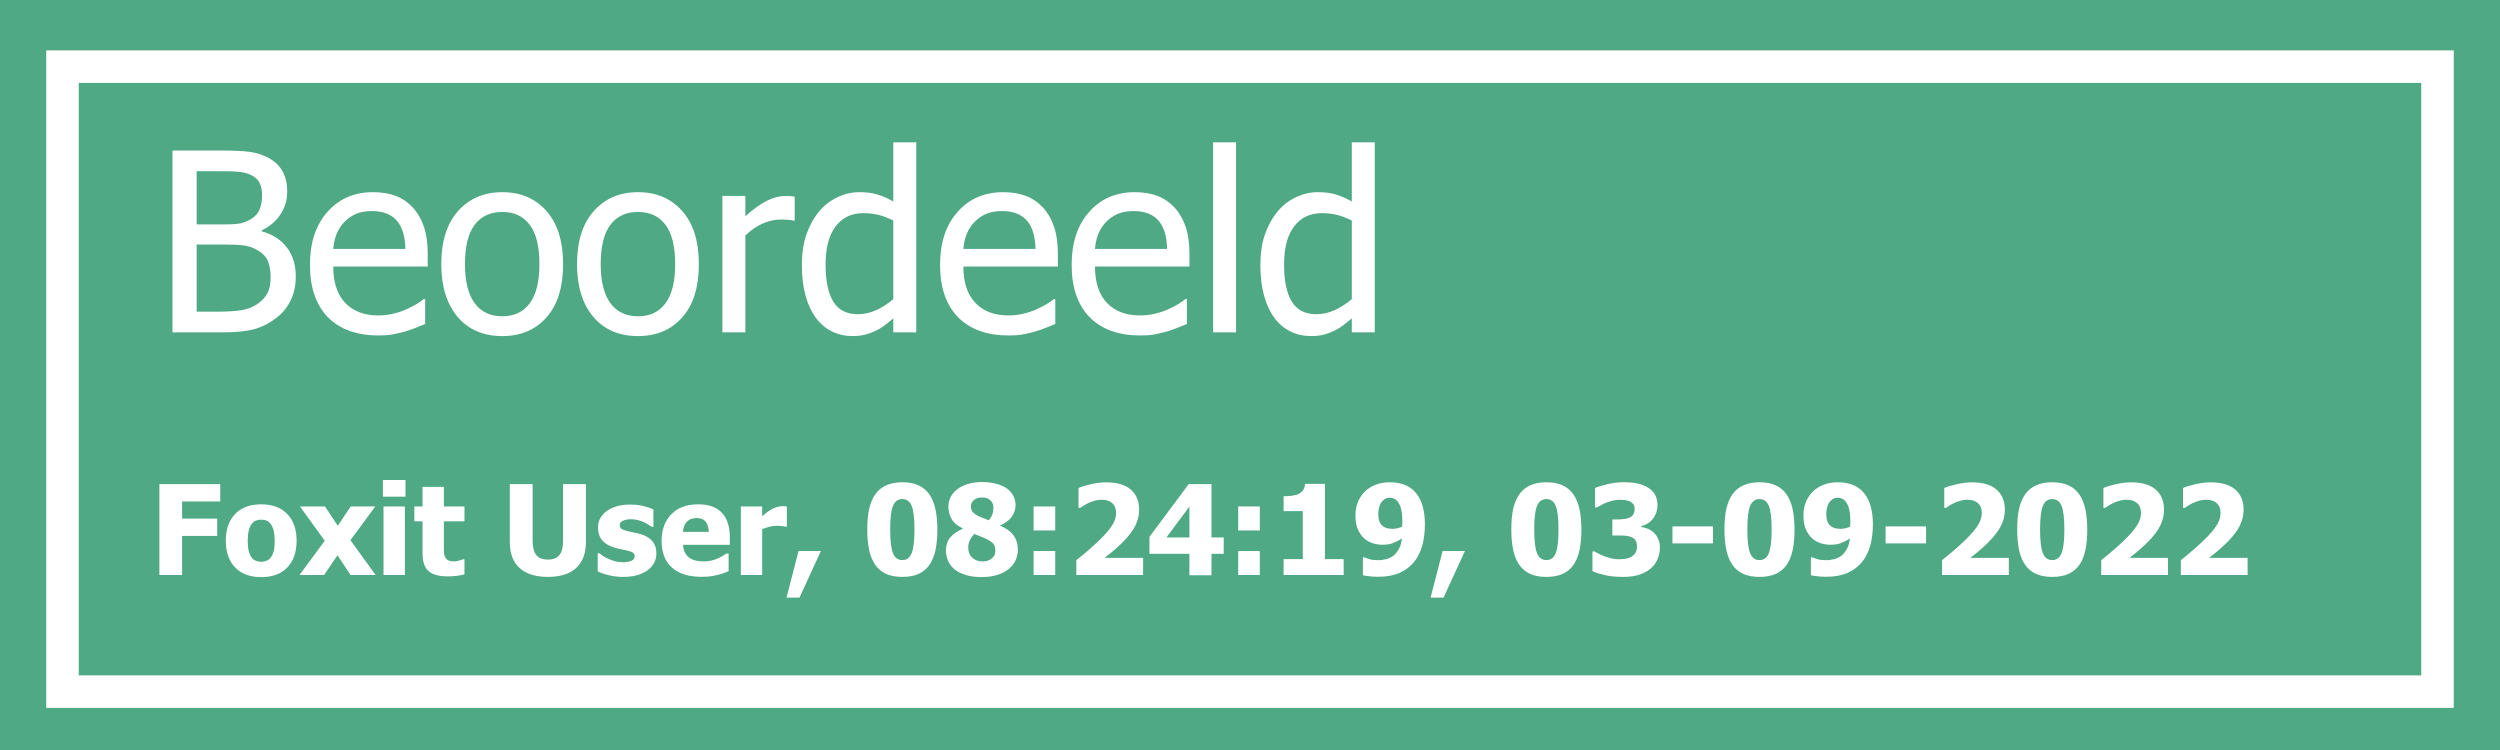 <svg width="100" height="30" viewBox="0 0 100 30" fill="none" xmlns="http://www.w3.org/2000/svg">
<path d="M100 0H0V30H100V0Z" fill="#4EA984"/>
<path d="M97.5 2.666H2.5V27.666H97.5V2.666Z" fill="#4EA984" stroke="white" stroke-width="1.3"/>
<path d="M11.831 11.06C11.831 11.422 11.763 11.741 11.626 12.018C11.489 12.294 11.305 12.522 11.074 12.701C10.801 12.916 10.508 13.069 10.195 13.16C9.883 13.248 9.479 13.292 8.984 13.292H6.899V6.021H8.828C9.346 6.021 9.733 6.039 9.99 6.075C10.251 6.108 10.5 6.188 10.737 6.314C10.998 6.454 11.188 6.638 11.309 6.866C11.429 7.091 11.489 7.356 11.489 7.662C11.489 8.004 11.398 8.31 11.216 8.58C11.037 8.85 10.788 9.062 10.469 9.215V9.254C10.902 9.371 11.237 9.586 11.475 9.898C11.712 10.208 11.831 10.595 11.831 11.06ZM10.483 7.799C10.483 7.623 10.454 7.472 10.396 7.345C10.337 7.215 10.242 7.112 10.112 7.037C9.956 6.949 9.782 6.896 9.59 6.876C9.398 6.856 9.132 6.847 8.794 6.847H7.866V8.976H8.965C9.268 8.976 9.491 8.961 9.634 8.932C9.777 8.899 9.925 8.834 10.078 8.736C10.225 8.642 10.329 8.518 10.391 8.365C10.453 8.212 10.483 8.023 10.483 7.799ZM10.825 11.1C10.825 10.826 10.786 10.602 10.708 10.426C10.63 10.247 10.472 10.095 10.234 9.972C10.081 9.89 9.914 9.838 9.731 9.815C9.552 9.793 9.297 9.781 8.965 9.781H7.866V12.467H8.652C9.076 12.467 9.409 12.447 9.653 12.408C9.897 12.369 10.112 12.286 10.298 12.159C10.48 12.032 10.614 11.889 10.698 11.729C10.783 11.567 10.825 11.357 10.825 11.1ZM15.142 13.419C14.273 13.419 13.597 13.175 13.115 12.687C12.637 12.195 12.398 11.498 12.398 10.597C12.398 9.708 12.63 9.002 13.096 8.478C13.561 7.95 14.17 7.687 14.922 7.687C15.26 7.687 15.56 7.735 15.82 7.833C16.081 7.931 16.309 8.084 16.504 8.292C16.699 8.5 16.849 8.756 16.953 9.059C17.057 9.358 17.109 9.726 17.109 10.162V10.66H13.33C13.33 11.295 13.49 11.78 13.809 12.115C14.128 12.45 14.569 12.618 15.132 12.618C15.334 12.618 15.531 12.595 15.723 12.55C15.918 12.504 16.094 12.446 16.25 12.374C16.416 12.299 16.556 12.227 16.67 12.159C16.784 12.088 16.878 12.021 16.953 11.959H17.007V12.96C16.899 13.002 16.766 13.056 16.606 13.121C16.447 13.183 16.304 13.232 16.177 13.268C15.998 13.316 15.835 13.354 15.688 13.38C15.545 13.406 15.363 13.419 15.142 13.419ZM16.216 9.957C16.209 9.71 16.18 9.496 16.128 9.317C16.076 9.138 16.001 8.987 15.903 8.863C15.796 8.727 15.658 8.622 15.488 8.551C15.322 8.479 15.116 8.443 14.868 8.443C14.624 8.443 14.416 8.481 14.243 8.556C14.074 8.627 13.919 8.733 13.779 8.873C13.643 9.016 13.538 9.176 13.467 9.352C13.395 9.524 13.35 9.726 13.33 9.957H16.216ZM22.524 10.567C22.524 11.485 22.303 12.195 21.86 12.696C21.418 13.194 20.828 13.443 20.093 13.443C19.334 13.443 18.737 13.186 18.301 12.672C17.868 12.154 17.651 11.453 17.651 10.567C17.651 9.656 17.874 8.948 18.32 8.443C18.77 7.939 19.36 7.687 20.093 7.687C20.828 7.687 21.418 7.939 21.86 8.443C22.303 8.945 22.524 9.653 22.524 10.567ZM21.577 10.567C21.577 9.861 21.449 9.337 21.191 8.995C20.934 8.65 20.568 8.478 20.093 8.478C19.614 8.478 19.245 8.65 18.984 8.995C18.727 9.337 18.599 9.861 18.599 10.567C18.599 11.251 18.727 11.77 18.984 12.125C19.245 12.477 19.614 12.652 20.093 12.652C20.565 12.652 20.929 12.48 21.186 12.135C21.447 11.787 21.577 11.264 21.577 10.567ZM27.954 10.567C27.954 11.485 27.733 12.195 27.29 12.696C26.847 13.194 26.258 13.443 25.523 13.443C24.764 13.443 24.167 13.186 23.73 12.672C23.297 12.154 23.081 11.453 23.081 10.567C23.081 9.656 23.304 8.948 23.75 8.443C24.199 7.939 24.79 7.687 25.523 7.687C26.258 7.687 26.847 7.939 27.29 8.443C27.733 8.945 27.954 9.653 27.954 10.567ZM27.007 10.567C27.007 9.861 26.878 9.337 26.621 8.995C26.364 8.65 25.998 8.478 25.523 8.478C25.044 8.478 24.674 8.65 24.414 8.995C24.157 9.337 24.028 9.861 24.028 10.567C24.028 11.251 24.157 11.77 24.414 12.125C24.674 12.477 25.044 12.652 25.523 12.652C25.994 12.652 26.359 12.48 26.616 12.135C26.877 11.787 27.007 11.264 27.007 10.567ZM31.787 8.824H31.738C31.67 8.805 31.597 8.793 31.519 8.79C31.444 8.784 31.352 8.78 31.245 8.78C30.998 8.78 30.752 8.834 30.508 8.941C30.264 9.049 30.033 9.208 29.814 9.42V13.292H28.896V7.838H29.814V8.648C30.15 8.352 30.441 8.144 30.689 8.023C30.939 7.9 31.182 7.838 31.416 7.838C31.51 7.838 31.58 7.841 31.626 7.848C31.675 7.851 31.729 7.857 31.787 7.867V8.824ZM36.65 13.292H35.732V12.735C35.589 12.856 35.465 12.955 35.361 13.033C35.257 13.111 35.135 13.183 34.995 13.248C34.865 13.31 34.73 13.357 34.59 13.39C34.45 13.425 34.287 13.443 34.102 13.443C33.805 13.443 33.53 13.382 33.276 13.258C33.026 13.134 32.812 12.954 32.637 12.716C32.458 12.475 32.319 12.179 32.222 11.827C32.124 11.472 32.075 11.065 32.075 10.606C32.075 10.128 32.137 9.715 32.261 9.366C32.384 9.015 32.555 8.709 32.773 8.448C32.972 8.211 33.211 8.025 33.491 7.892C33.774 7.755 34.071 7.687 34.38 7.687C34.653 7.687 34.891 7.717 35.093 7.779C35.295 7.838 35.508 7.931 35.732 8.058V5.694H36.65V13.292ZM35.732 11.964V8.819C35.505 8.709 35.3 8.632 35.117 8.59C34.938 8.548 34.743 8.526 34.531 8.526C34.059 8.526 33.69 8.704 33.423 9.059C33.156 9.41 33.023 9.92 33.023 10.587C33.023 11.228 33.125 11.72 33.33 12.062C33.535 12.4 33.864 12.569 34.316 12.569C34.557 12.569 34.8 12.516 35.044 12.408C35.288 12.297 35.518 12.149 35.732 11.964ZM40.347 13.419C39.477 13.419 38.802 13.175 38.32 12.687C37.842 12.195 37.602 11.498 37.602 10.597C37.602 9.708 37.835 9.002 38.301 8.478C38.766 7.95 39.375 7.687 40.127 7.687C40.465 7.687 40.765 7.735 41.025 7.833C41.286 7.931 41.514 8.084 41.709 8.292C41.904 8.5 42.054 8.756 42.158 9.059C42.262 9.358 42.315 9.726 42.315 10.162V10.66H38.535C38.535 11.295 38.695 11.78 39.014 12.115C39.333 12.45 39.774 12.618 40.337 12.618C40.539 12.618 40.736 12.595 40.928 12.55C41.123 12.504 41.299 12.446 41.455 12.374C41.621 12.299 41.761 12.227 41.875 12.159C41.989 12.088 42.083 12.021 42.158 11.959H42.212V12.96C42.105 13.002 41.971 13.056 41.812 13.121C41.652 13.183 41.509 13.232 41.382 13.268C41.203 13.316 41.04 13.354 40.894 13.38C40.75 13.406 40.568 13.419 40.347 13.419ZM41.421 9.957C41.414 9.71 41.385 9.496 41.333 9.317C41.281 9.138 41.206 8.987 41.108 8.863C41.001 8.727 40.863 8.622 40.693 8.551C40.527 8.479 40.321 8.443 40.073 8.443C39.829 8.443 39.621 8.481 39.448 8.556C39.279 8.627 39.124 8.733 38.984 8.873C38.848 9.016 38.743 9.176 38.672 9.352C38.6 9.524 38.555 9.726 38.535 9.957H41.421ZM45.61 13.419C44.741 13.419 44.066 13.175 43.584 12.687C43.105 12.195 42.866 11.498 42.866 10.597C42.866 9.708 43.099 9.002 43.565 8.478C44.03 7.95 44.639 7.687 45.391 7.687C45.729 7.687 46.029 7.735 46.289 7.833C46.55 7.931 46.777 8.084 46.973 8.292C47.168 8.5 47.318 8.756 47.422 9.059C47.526 9.358 47.578 9.726 47.578 10.162V10.66H43.799C43.799 11.295 43.958 11.78 44.277 12.115C44.596 12.45 45.037 12.618 45.601 12.618C45.802 12.618 45.999 12.595 46.191 12.55C46.387 12.504 46.562 12.446 46.719 12.374C46.885 12.299 47.025 12.227 47.139 12.159C47.253 12.088 47.347 12.021 47.422 11.959H47.476V12.96C47.368 13.002 47.235 13.056 47.075 13.121C46.916 13.183 46.773 13.232 46.645 13.268C46.467 13.316 46.304 13.354 46.157 13.38C46.014 13.406 45.832 13.419 45.61 13.419ZM46.685 9.957C46.678 9.71 46.649 9.496 46.597 9.317C46.545 9.138 46.47 8.987 46.372 8.863C46.265 8.727 46.126 8.622 45.957 8.551C45.791 8.479 45.584 8.443 45.337 8.443C45.093 8.443 44.884 8.481 44.712 8.556C44.543 8.627 44.388 8.733 44.248 8.873C44.111 9.016 44.007 9.176 43.935 9.352C43.864 9.524 43.818 9.726 43.799 9.957H46.685ZM49.443 13.292H48.525V5.694H49.443V13.292ZM54.99 13.292H54.072V12.735C53.929 12.856 53.805 12.955 53.701 13.033C53.597 13.111 53.475 13.183 53.335 13.248C53.205 13.31 53.07 13.357 52.93 13.39C52.79 13.425 52.627 13.443 52.441 13.443C52.145 13.443 51.87 13.382 51.616 13.258C51.366 13.134 51.152 12.954 50.977 12.716C50.797 12.475 50.659 12.179 50.562 11.827C50.464 11.472 50.415 11.065 50.415 10.606C50.415 10.128 50.477 9.715 50.601 9.366C50.724 9.015 50.895 8.709 51.113 8.448C51.312 8.211 51.551 8.025 51.831 7.892C52.114 7.755 52.41 7.687 52.72 7.687C52.993 7.687 53.231 7.717 53.433 7.779C53.634 7.838 53.848 7.931 54.072 8.058V5.694H54.99V13.292ZM54.072 11.964V8.819C53.844 8.709 53.639 8.632 53.457 8.59C53.278 8.548 53.083 8.526 52.871 8.526C52.399 8.526 52.03 8.704 51.763 9.059C51.496 9.41 51.362 9.92 51.362 10.587C51.362 11.228 51.465 11.72 51.67 12.062C51.875 12.4 52.204 12.569 52.656 12.569C52.897 12.569 53.14 12.516 53.384 12.408C53.628 12.297 53.857 12.149 54.072 11.964Z" fill="white"/>
<path d="M8.81 20.058H7.284V20.744H8.688V21.438H7.284V23H6.376V19.365H8.81V20.058ZM11.864 21.63C11.864 22.081 11.741 22.437 11.493 22.697C11.247 22.956 10.899 23.085 10.448 23.085C10.001 23.085 9.652 22.956 9.403 22.697C9.156 22.437 9.032 22.081 9.032 21.63C9.032 21.175 9.156 20.818 9.403 20.561C9.652 20.302 10.001 20.173 10.448 20.173C10.898 20.173 11.246 20.303 11.493 20.564C11.741 20.822 11.864 21.178 11.864 21.63ZM10.988 21.635C10.988 21.473 10.974 21.337 10.946 21.23C10.92 21.121 10.884 21.034 10.836 20.969C10.786 20.9 10.729 20.853 10.665 20.827C10.602 20.799 10.53 20.786 10.448 20.786C10.372 20.786 10.303 20.798 10.241 20.822C10.179 20.845 10.122 20.89 10.07 20.956C10.021 21.02 9.982 21.107 9.953 21.218C9.923 21.328 9.909 21.468 9.909 21.635C9.909 21.803 9.923 21.939 9.95 22.043C9.978 22.145 10.014 22.228 10.058 22.29C10.103 22.353 10.16 22.399 10.229 22.429C10.297 22.458 10.373 22.473 10.456 22.473C10.524 22.473 10.593 22.458 10.663 22.429C10.735 22.399 10.792 22.355 10.834 22.297C10.884 22.227 10.923 22.143 10.949 22.045C10.975 21.946 10.988 21.809 10.988 21.635ZM15.023 23H14.023L13.5 22.211L12.963 23H11.981L12.99 21.63L11.998 20.258H12.999L13.512 21.032L14.027 20.258H15.011L14.018 21.608L15.023 23ZM16.195 23H15.341V20.258H16.195V23ZM16.22 19.868H15.316V19.201H16.22V19.868ZM17.899 23.054C17.551 23.054 17.297 22.982 17.138 22.839C16.98 22.696 16.901 22.461 16.901 22.136V20.854H16.574V20.258H16.901V19.475H17.755V20.258H18.578V20.854H17.755V21.826C17.755 21.922 17.756 22.006 17.758 22.077C17.759 22.149 17.773 22.213 17.797 22.27C17.82 22.327 17.86 22.373 17.916 22.407C17.975 22.439 18.06 22.456 18.17 22.456C18.216 22.456 18.275 22.446 18.349 22.426C18.424 22.407 18.476 22.389 18.505 22.373H18.578V22.976C18.485 23 18.387 23.019 18.283 23.032C18.178 23.046 18.051 23.054 17.899 23.054ZM21.913 23.076C21.425 23.076 21.049 22.958 20.785 22.722C20.523 22.486 20.392 22.141 20.392 21.686V19.365H21.305V21.633C21.305 21.885 21.352 22.073 21.447 22.197C21.543 22.32 21.698 22.382 21.913 22.382C22.123 22.382 22.277 22.323 22.375 22.204C22.474 22.085 22.523 21.895 22.523 21.633V19.365H23.436V21.684C23.436 22.132 23.308 22.476 23.051 22.717C22.795 22.956 22.416 23.076 21.913 23.076ZM24.926 23.076C24.724 23.076 24.533 23.054 24.352 23.01C24.173 22.966 24.025 22.915 23.908 22.856V22.133H23.979C24.019 22.164 24.066 22.198 24.118 22.236C24.17 22.273 24.242 22.312 24.335 22.353C24.415 22.39 24.504 22.423 24.604 22.451C24.704 22.477 24.814 22.49 24.931 22.49C25.051 22.49 25.157 22.471 25.248 22.434C25.341 22.396 25.387 22.337 25.387 22.255C25.387 22.192 25.366 22.144 25.324 22.111C25.281 22.079 25.199 22.048 25.077 22.019C25.012 22.002 24.93 21.985 24.831 21.967C24.731 21.948 24.643 21.926 24.567 21.901C24.352 21.835 24.19 21.736 24.081 21.606C23.974 21.474 23.92 21.302 23.92 21.088C23.92 20.966 23.948 20.852 24.003 20.744C24.06 20.635 24.143 20.538 24.252 20.454C24.361 20.371 24.495 20.305 24.655 20.256C24.816 20.207 24.997 20.183 25.199 20.183C25.391 20.183 25.568 20.202 25.729 20.241C25.89 20.279 26.026 20.324 26.137 20.378V21.071H26.068C26.039 21.049 25.993 21.018 25.929 20.981C25.866 20.942 25.804 20.909 25.744 20.881C25.672 20.848 25.591 20.822 25.502 20.8C25.414 20.779 25.324 20.769 25.231 20.769C25.107 20.769 25.002 20.79 24.916 20.832C24.831 20.874 24.789 20.93 24.789 21C24.789 21.062 24.81 21.111 24.852 21.147C24.895 21.183 24.987 21.218 25.128 21.252C25.202 21.27 25.285 21.288 25.38 21.306C25.476 21.322 25.568 21.345 25.656 21.374C25.853 21.438 26.002 21.531 26.102 21.655C26.205 21.777 26.256 21.94 26.256 22.143C26.256 22.272 26.226 22.395 26.166 22.512C26.106 22.627 26.02 22.725 25.91 22.805C25.793 22.891 25.654 22.958 25.495 23.005C25.337 23.052 25.147 23.076 24.926 23.076ZM28.068 23.073C27.55 23.073 27.153 22.95 26.877 22.702C26.601 22.455 26.464 22.102 26.464 21.645C26.464 21.197 26.592 20.84 26.85 20.573C27.107 20.306 27.466 20.173 27.929 20.173C28.349 20.173 28.664 20.286 28.876 20.512C29.088 20.738 29.193 21.062 29.193 21.484V21.791H27.321C27.329 21.919 27.356 22.025 27.401 22.111C27.447 22.196 27.507 22.264 27.582 22.314C27.655 22.364 27.741 22.401 27.838 22.424C27.936 22.445 28.043 22.456 28.158 22.456C28.258 22.456 28.355 22.445 28.451 22.424C28.547 22.401 28.635 22.372 28.715 22.336C28.785 22.305 28.849 22.272 28.908 22.236C28.968 22.2 29.017 22.168 29.054 22.141H29.145V22.846C29.075 22.874 29.01 22.9 28.952 22.924C28.895 22.947 28.816 22.971 28.715 22.995C28.622 23.02 28.526 23.038 28.427 23.051C28.329 23.066 28.209 23.073 28.068 23.073ZM28.351 21.276C28.346 21.096 28.304 20.958 28.224 20.864C28.146 20.769 28.026 20.722 27.863 20.722C27.697 20.722 27.567 20.772 27.472 20.871C27.379 20.97 27.328 21.105 27.318 21.276H28.351ZM31.474 21.066H31.403C31.37 21.055 31.323 21.047 31.261 21.042C31.199 21.035 31.131 21.032 31.056 21.032C30.967 21.032 30.872 21.045 30.773 21.071C30.675 21.097 30.58 21.128 30.487 21.164V23H29.633V20.258H30.487V20.651C30.526 20.616 30.58 20.571 30.648 20.517C30.718 20.462 30.782 20.418 30.839 20.385C30.901 20.348 30.972 20.316 31.054 20.29C31.137 20.262 31.215 20.248 31.288 20.248C31.316 20.248 31.347 20.249 31.381 20.251C31.415 20.253 31.446 20.255 31.474 20.258V21.066ZM32.836 22.041L31.981 23.903H31.461L31.942 22.041H32.836ZM37.494 21.181C37.494 21.495 37.469 21.77 37.419 22.006C37.368 22.242 37.287 22.439 37.177 22.597C37.066 22.755 36.922 22.875 36.745 22.956C36.567 23.036 36.35 23.076 36.093 23.076C35.837 23.076 35.621 23.036 35.443 22.956C35.266 22.875 35.121 22.753 35.009 22.592C34.898 22.433 34.818 22.237 34.767 22.004C34.717 21.77 34.691 21.496 34.691 21.184C34.691 20.861 34.716 20.586 34.765 20.358C34.815 20.131 34.898 19.934 35.014 19.77C35.128 19.609 35.274 19.489 35.453 19.411C35.632 19.331 35.845 19.291 36.093 19.291C36.355 19.291 36.573 19.333 36.747 19.416C36.923 19.497 37.067 19.619 37.179 19.782C37.29 19.942 37.37 20.139 37.419 20.373C37.469 20.607 37.494 20.877 37.494 21.181ZM36.579 21.181C36.579 20.732 36.541 20.417 36.466 20.236C36.393 20.054 36.269 19.963 36.093 19.963C35.919 19.963 35.794 20.054 35.719 20.236C35.644 20.417 35.607 20.734 35.607 21.186C35.607 21.629 35.644 21.943 35.719 22.128C35.794 22.312 35.919 22.404 36.093 22.404C36.267 22.404 36.391 22.312 36.466 22.128C36.541 21.943 36.579 21.627 36.579 21.181ZM40.714 21.987C40.714 22.143 40.682 22.289 40.617 22.424C40.553 22.557 40.46 22.673 40.336 22.77C40.212 22.868 40.061 22.945 39.882 23C39.704 23.055 39.501 23.083 39.272 23.083C39.027 23.083 38.813 23.055 38.629 23C38.446 22.943 38.295 22.866 38.178 22.77C38.062 22.674 37.977 22.561 37.921 22.431C37.866 22.301 37.838 22.163 37.838 22.019C37.838 21.81 37.895 21.637 38.009 21.498C38.125 21.36 38.292 21.245 38.51 21.152V21.137C38.297 21.033 38.148 20.907 38.063 20.759C37.978 20.611 37.936 20.445 37.936 20.263C37.936 20.13 37.965 20.004 38.024 19.887C38.083 19.77 38.17 19.665 38.288 19.572C38.398 19.484 38.538 19.414 38.708 19.362C38.878 19.309 39.07 19.282 39.281 19.282C39.506 19.282 39.701 19.306 39.867 19.355C40.035 19.402 40.172 19.465 40.28 19.543C40.391 19.623 40.475 19.72 40.534 19.834C40.592 19.946 40.622 20.068 40.622 20.2C40.622 20.372 40.571 20.529 40.47 20.669C40.371 20.807 40.218 20.923 40.011 21.018V21.032C40.252 21.13 40.429 21.259 40.544 21.418C40.657 21.576 40.714 21.765 40.714 21.987ZM39.738 20.307C39.738 20.183 39.697 20.085 39.616 20.012C39.534 19.937 39.424 19.899 39.284 19.899C39.15 19.899 39.042 19.933 38.959 20C38.878 20.066 38.837 20.148 38.837 20.246C38.837 20.344 38.861 20.423 38.91 20.483C38.961 20.541 39.038 20.596 39.142 20.646C39.188 20.669 39.241 20.693 39.303 20.717C39.367 20.742 39.45 20.773 39.555 20.812C39.618 20.73 39.665 20.65 39.694 20.573C39.723 20.495 39.738 20.406 39.738 20.307ZM39.813 22.026C39.813 21.907 39.788 21.816 39.738 21.752C39.687 21.689 39.579 21.617 39.413 21.538C39.366 21.515 39.297 21.486 39.208 21.452C39.12 21.418 39.042 21.386 38.974 21.357C38.91 21.42 38.853 21.499 38.803 21.594C38.754 21.686 38.73 21.789 38.73 21.901C38.73 22.071 38.783 22.206 38.891 22.307C38.998 22.408 39.14 22.458 39.315 22.458C39.363 22.458 39.416 22.451 39.477 22.436C39.538 22.42 39.593 22.395 39.64 22.363C39.692 22.325 39.734 22.281 39.765 22.231C39.797 22.18 39.813 22.112 39.813 22.026ZM42.209 21.218H41.344V20.258H42.209V21.218ZM42.209 23H41.344V22.041H42.209V23ZM45.724 23H43.053V22.407C43.279 22.228 43.482 22.058 43.661 21.899C43.842 21.739 44.001 21.588 44.137 21.445C44.315 21.258 44.443 21.093 44.523 20.952C44.603 20.81 44.643 20.664 44.643 20.515C44.643 20.345 44.592 20.216 44.491 20.127C44.39 20.035 44.249 19.99 44.069 19.99C43.976 19.99 43.888 20.001 43.805 20.024C43.724 20.047 43.641 20.076 43.556 20.112C43.473 20.149 43.402 20.188 43.344 20.227C43.285 20.266 43.241 20.295 43.212 20.314H43.141V19.521C43.244 19.472 43.404 19.422 43.622 19.372C43.84 19.32 44.05 19.294 44.252 19.294C44.683 19.294 45.01 19.39 45.231 19.582C45.454 19.774 45.565 20.044 45.565 20.393C45.565 20.607 45.515 20.818 45.414 21.025C45.313 21.23 45.145 21.451 44.911 21.686C44.765 21.831 44.622 21.961 44.484 22.075C44.346 22.187 44.245 22.267 44.184 22.314H45.724V23ZM48.949 22.153H48.459V23.01H47.577V22.153H45.978V21.474L47.548 19.365H48.459V21.498H48.949V22.153ZM47.577 21.498V20.261L46.657 21.498H47.577ZM50.392 21.218H49.528V20.258H50.392V21.218ZM50.392 23H49.528V22.041H50.392V23ZM53.747 23H51.344V22.365H52.111V20.444H51.344V19.851C51.456 19.851 51.568 19.843 51.679 19.829C51.789 19.814 51.878 19.79 51.945 19.758C52.023 19.719 52.083 19.667 52.126 19.602C52.169 19.535 52.195 19.453 52.201 19.355H52.997V22.365H53.747V23ZM56.996 20.979C56.996 21.288 56.96 21.571 56.889 21.828C56.817 22.085 56.706 22.306 56.554 22.49C56.398 22.677 56.203 22.821 55.971 22.922C55.74 23.021 55.456 23.071 55.119 23.071C55.005 23.071 54.886 23.064 54.762 23.049C54.639 23.034 54.556 23.021 54.516 23.01V22.294H54.586C54.632 22.317 54.696 22.342 54.779 22.368C54.864 22.394 54.98 22.407 55.128 22.407C55.247 22.407 55.362 22.391 55.473 22.36C55.583 22.328 55.678 22.277 55.758 22.209C55.841 22.137 55.91 22.048 55.966 21.94C56.021 21.833 56.059 21.699 56.078 21.538C55.948 21.619 55.827 21.682 55.714 21.726C55.604 21.768 55.465 21.789 55.299 21.789C55.174 21.789 55.053 21.773 54.938 21.74C54.824 21.706 54.72 21.654 54.626 21.584C54.5 21.486 54.401 21.361 54.328 21.208C54.254 21.053 54.218 20.854 54.218 20.61C54.218 20.421 54.249 20.247 54.313 20.087C54.378 19.926 54.47 19.786 54.589 19.668C54.706 19.55 54.85 19.458 55.021 19.392C55.192 19.325 55.382 19.291 55.592 19.291C55.804 19.291 55.992 19.322 56.156 19.382C56.321 19.44 56.461 19.531 56.579 19.653C56.715 19.791 56.819 19.969 56.889 20.188C56.96 20.406 56.996 20.669 56.996 20.979ZM56.093 20.842C56.093 20.645 56.076 20.483 56.041 20.356C56.009 20.227 55.963 20.127 55.902 20.056C55.86 20.004 55.812 19.966 55.758 19.943C55.706 19.921 55.649 19.909 55.587 19.909C55.534 19.909 55.481 19.921 55.429 19.943C55.378 19.965 55.329 20.002 55.282 20.056C55.24 20.103 55.204 20.172 55.175 20.263C55.145 20.354 55.131 20.454 55.131 20.564C55.131 20.681 55.145 20.777 55.175 20.854C55.206 20.929 55.247 20.989 55.299 21.035C55.351 21.079 55.411 21.11 55.477 21.127C55.544 21.145 55.618 21.154 55.7 21.154C55.768 21.154 55.838 21.145 55.91 21.127C55.983 21.108 56.041 21.088 56.085 21.069C56.085 21.051 56.086 21.026 56.088 20.993C56.091 20.959 56.093 20.909 56.093 20.842ZM58.598 22.041L57.743 23.903H57.223L57.704 22.041H58.598ZM63.256 21.181C63.256 21.495 63.231 21.77 63.18 22.006C63.13 22.242 63.049 22.439 62.938 22.597C62.828 22.755 62.684 22.875 62.506 22.956C62.329 23.036 62.112 23.076 61.855 23.076C61.599 23.076 61.383 23.036 61.205 22.956C61.028 22.875 60.883 22.753 60.77 22.592C60.66 22.433 60.579 22.237 60.529 22.004C60.478 21.77 60.453 21.496 60.453 21.184C60.453 20.861 60.477 20.586 60.526 20.358C60.577 20.131 60.66 19.934 60.775 19.77C60.889 19.609 61.036 19.489 61.215 19.411C61.394 19.331 61.607 19.291 61.855 19.291C62.117 19.291 62.335 19.333 62.509 19.416C62.685 19.497 62.829 19.619 62.941 19.782C63.052 19.942 63.131 20.139 63.18 20.373C63.231 20.607 63.256 20.877 63.256 21.181ZM62.34 21.181C62.34 20.732 62.303 20.417 62.228 20.236C62.155 20.054 62.03 19.963 61.855 19.963C61.68 19.963 61.556 20.054 61.481 20.236C61.406 20.417 61.369 20.734 61.369 21.186C61.369 21.629 61.406 21.943 61.481 22.128C61.556 22.312 61.68 22.404 61.855 22.404C62.029 22.404 62.153 22.312 62.228 22.128C62.303 21.943 62.34 21.627 62.34 21.181ZM66.395 21.899C66.395 22.076 66.362 22.238 66.295 22.385C66.23 22.531 66.134 22.656 66.007 22.758C65.879 22.861 65.727 22.94 65.553 22.995C65.381 23.049 65.17 23.076 64.921 23.076C64.638 23.076 64.394 23.052 64.191 23.005C63.989 22.958 63.825 22.905 63.698 22.846V22.058H63.786C63.919 22.142 64.075 22.215 64.254 22.277C64.435 22.339 64.599 22.37 64.748 22.37C64.835 22.37 64.931 22.363 65.033 22.348C65.137 22.332 65.224 22.298 65.294 22.246C65.35 22.205 65.394 22.155 65.426 22.097C65.46 22.037 65.478 21.952 65.478 21.843C65.478 21.735 65.454 21.653 65.407 21.596C65.359 21.538 65.297 21.495 65.219 21.469C65.141 21.442 65.047 21.426 64.938 21.423C64.829 21.42 64.733 21.418 64.65 21.418H64.494V20.778H64.638C64.748 20.778 64.85 20.773 64.943 20.764C65.036 20.754 65.115 20.734 65.18 20.705C65.245 20.674 65.295 20.631 65.331 20.576C65.368 20.52 65.387 20.445 65.387 20.351C65.387 20.278 65.37 20.218 65.336 20.173C65.302 20.126 65.259 20.089 65.209 20.063C65.15 20.034 65.082 20.014 65.004 20.004C64.926 19.995 64.859 19.99 64.804 19.99C64.714 19.99 64.623 20 64.53 20.021C64.438 20.043 64.347 20.07 64.259 20.102C64.191 20.128 64.119 20.162 64.044 20.205C63.97 20.245 63.914 20.276 63.878 20.297H63.803V19.519C63.928 19.465 64.097 19.414 64.308 19.365C64.521 19.314 64.739 19.289 64.96 19.289C65.176 19.289 65.364 19.308 65.522 19.345C65.681 19.383 65.817 19.437 65.929 19.509C66.053 19.585 66.146 19.683 66.207 19.802C66.269 19.919 66.3 20.052 66.3 20.2C66.3 20.406 66.24 20.588 66.12 20.744C66.001 20.899 65.844 20.999 65.648 21.044V21.079C65.735 21.092 65.819 21.114 65.9 21.145C65.983 21.175 66.064 21.226 66.142 21.296C66.215 21.359 66.275 21.442 66.322 21.543C66.371 21.642 66.395 21.761 66.395 21.899ZM68.517 21.735H66.898V21.057H68.517V21.735ZM71.781 21.181C71.781 21.495 71.756 21.77 71.706 22.006C71.655 22.242 71.575 22.439 71.464 22.597C71.353 22.755 71.209 22.875 71.032 22.956C70.854 23.036 70.637 23.076 70.38 23.076C70.124 23.076 69.908 23.036 69.731 22.956C69.553 22.875 69.408 22.753 69.296 22.592C69.185 22.433 69.105 22.237 69.054 22.004C69.004 21.77 68.978 21.496 68.978 21.184C68.978 20.861 69.003 20.586 69.052 20.358C69.102 20.131 69.185 19.934 69.301 19.77C69.415 19.609 69.561 19.489 69.74 19.411C69.919 19.331 70.132 19.291 70.38 19.291C70.642 19.291 70.86 19.333 71.034 19.416C71.21 19.497 71.354 19.619 71.466 19.782C71.577 19.942 71.657 20.139 71.706 20.373C71.756 20.607 71.781 20.877 71.781 21.181ZM70.866 21.181C70.866 20.732 70.828 20.417 70.753 20.236C70.68 20.054 70.556 19.963 70.38 19.963C70.206 19.963 70.081 20.054 70.006 20.236C69.931 20.417 69.894 20.734 69.894 21.186C69.894 21.629 69.931 21.943 70.006 22.128C70.081 22.312 70.206 22.404 70.38 22.404C70.554 22.404 70.678 22.312 70.753 22.128C70.828 21.943 70.866 21.627 70.866 21.181ZM74.916 20.979C74.916 21.288 74.88 21.571 74.809 21.828C74.737 22.085 74.626 22.306 74.474 22.49C74.318 22.677 74.123 22.821 73.891 22.922C73.659 23.021 73.376 23.071 73.039 23.071C72.925 23.071 72.806 23.064 72.682 23.049C72.558 23.034 72.476 23.021 72.436 23.01V22.294H72.506C72.552 22.317 72.616 22.342 72.699 22.368C72.784 22.394 72.9 22.407 73.048 22.407C73.167 22.407 73.282 22.391 73.393 22.36C73.503 22.328 73.599 22.277 73.678 22.209C73.761 22.137 73.83 22.048 73.886 21.94C73.941 21.833 73.978 21.699 73.998 21.538C73.868 21.619 73.747 21.682 73.634 21.726C73.524 21.768 73.385 21.789 73.219 21.789C73.094 21.789 72.974 21.773 72.858 21.74C72.744 21.706 72.64 21.654 72.545 21.584C72.42 21.486 72.321 21.361 72.248 21.208C72.174 21.053 72.138 20.854 72.138 20.61C72.138 20.421 72.169 20.247 72.233 20.087C72.298 19.926 72.39 19.786 72.509 19.668C72.626 19.55 72.77 19.458 72.941 19.392C73.112 19.325 73.302 19.291 73.512 19.291C73.724 19.291 73.912 19.322 74.076 19.382C74.241 19.44 74.381 19.531 74.499 19.653C74.635 19.791 74.739 19.969 74.809 20.188C74.88 20.406 74.916 20.669 74.916 20.979ZM74.013 20.842C74.013 20.645 73.996 20.483 73.961 20.356C73.929 20.227 73.882 20.127 73.822 20.056C73.78 20.004 73.732 19.966 73.678 19.943C73.626 19.921 73.569 19.909 73.507 19.909C73.454 19.909 73.401 19.921 73.349 19.943C73.298 19.965 73.249 20.002 73.202 20.056C73.16 20.103 73.124 20.172 73.095 20.263C73.065 20.354 73.051 20.454 73.051 20.564C73.051 20.681 73.065 20.777 73.095 20.854C73.126 20.929 73.167 20.989 73.219 21.035C73.271 21.079 73.331 21.11 73.397 21.127C73.464 21.145 73.538 21.154 73.62 21.154C73.688 21.154 73.758 21.145 73.83 21.127C73.903 21.108 73.961 21.088 74.005 21.069C74.005 21.051 74.006 21.026 74.008 20.993C74.011 20.959 74.013 20.909 74.013 20.842ZM77.043 21.735H75.424V21.057H77.043V21.735ZM80.353 23H77.682V22.407C77.908 22.228 78.111 22.058 78.29 21.899C78.471 21.739 78.629 21.588 78.766 21.445C78.944 21.258 79.072 21.093 79.152 20.952C79.232 20.81 79.272 20.664 79.272 20.515C79.272 20.345 79.221 20.216 79.12 20.127C79.019 20.035 78.878 19.99 78.698 19.99C78.605 19.99 78.517 20.001 78.434 20.024C78.353 20.047 78.27 20.076 78.185 20.112C78.102 20.149 78.031 20.188 77.973 20.227C77.914 20.266 77.87 20.295 77.841 20.314H77.77V19.521C77.873 19.472 78.033 19.422 78.251 19.372C78.469 19.32 78.679 19.294 78.881 19.294C79.312 19.294 79.638 19.39 79.86 19.582C80.083 19.774 80.194 20.044 80.194 20.393C80.194 20.607 80.144 20.818 80.043 21.025C79.942 21.23 79.774 21.451 79.54 21.686C79.394 21.831 79.251 21.961 79.113 22.075C78.974 22.187 78.874 22.267 78.812 22.314H80.353V23ZM83.49 21.181C83.49 21.495 83.465 21.77 83.415 22.006C83.364 22.242 83.284 22.439 83.173 22.597C83.062 22.755 82.918 22.875 82.741 22.956C82.563 23.036 82.346 23.076 82.089 23.076C81.833 23.076 81.617 23.036 81.439 22.956C81.262 22.875 81.117 22.753 81.005 22.592C80.894 22.433 80.814 22.237 80.763 22.004C80.713 21.77 80.688 21.496 80.688 21.184C80.688 20.861 80.712 20.586 80.761 20.358C80.811 20.131 80.894 19.934 81.01 19.77C81.124 19.609 81.27 19.489 81.449 19.411C81.628 19.331 81.841 19.291 82.089 19.291C82.351 19.291 82.569 19.333 82.743 19.416C82.919 19.497 83.063 19.619 83.175 19.782C83.286 19.942 83.366 20.139 83.415 20.373C83.465 20.607 83.49 20.877 83.49 21.181ZM82.575 21.181C82.575 20.732 82.537 20.417 82.462 20.236C82.389 20.054 82.265 19.963 82.089 19.963C81.915 19.963 81.79 20.054 81.715 20.236C81.641 20.417 81.603 20.734 81.603 21.186C81.603 21.629 81.641 21.943 81.715 22.128C81.79 22.312 81.915 22.404 82.089 22.404C82.263 22.404 82.388 22.312 82.462 22.128C82.537 21.943 82.575 21.627 82.575 21.181ZM86.72 23H84.049V22.407C84.276 22.228 84.478 22.058 84.657 21.899C84.838 21.739 84.997 21.588 85.133 21.445C85.311 21.258 85.439 21.093 85.519 20.952C85.599 20.81 85.639 20.664 85.639 20.515C85.639 20.345 85.588 20.216 85.487 20.127C85.386 20.035 85.246 19.99 85.065 19.99C84.972 19.99 84.884 20.001 84.801 20.024C84.72 20.047 84.637 20.076 84.552 20.112C84.469 20.149 84.398 20.188 84.34 20.227C84.281 20.266 84.237 20.295 84.208 20.314H84.137V19.521C84.24 19.472 84.4 19.422 84.618 19.372C84.836 19.32 85.046 19.294 85.248 19.294C85.679 19.294 86.006 19.39 86.227 19.582C86.45 19.774 86.561 20.044 86.561 20.393C86.561 20.607 86.511 20.818 86.41 21.025C86.309 21.23 86.142 21.451 85.907 21.686C85.761 21.831 85.618 21.961 85.48 22.075C85.342 22.187 85.242 22.267 85.18 22.314H86.72V23ZM89.904 23H87.233V22.407C87.459 22.228 87.662 22.058 87.841 21.899C88.022 21.739 88.18 21.588 88.317 21.445C88.494 21.258 88.623 21.093 88.703 20.952C88.782 20.81 88.822 20.664 88.822 20.515C88.822 20.345 88.772 20.216 88.671 20.127C88.57 20.035 88.429 19.99 88.249 19.99C88.156 19.99 88.068 20.001 87.985 20.024C87.903 20.047 87.82 20.076 87.736 20.112C87.653 20.149 87.582 20.188 87.523 20.227C87.465 20.266 87.421 20.295 87.392 20.314H87.321V19.521C87.423 19.472 87.584 19.422 87.802 19.372C88.02 19.32 88.23 19.294 88.432 19.294C88.863 19.294 89.189 19.39 89.411 19.582C89.634 19.774 89.745 20.044 89.745 20.393C89.745 20.607 89.695 20.818 89.594 21.025C89.493 21.23 89.325 21.451 89.091 21.686C88.944 21.831 88.802 21.961 88.664 22.075C88.525 22.187 88.425 22.267 88.363 22.314H89.904V23Z" fill="white"/>
</svg>
